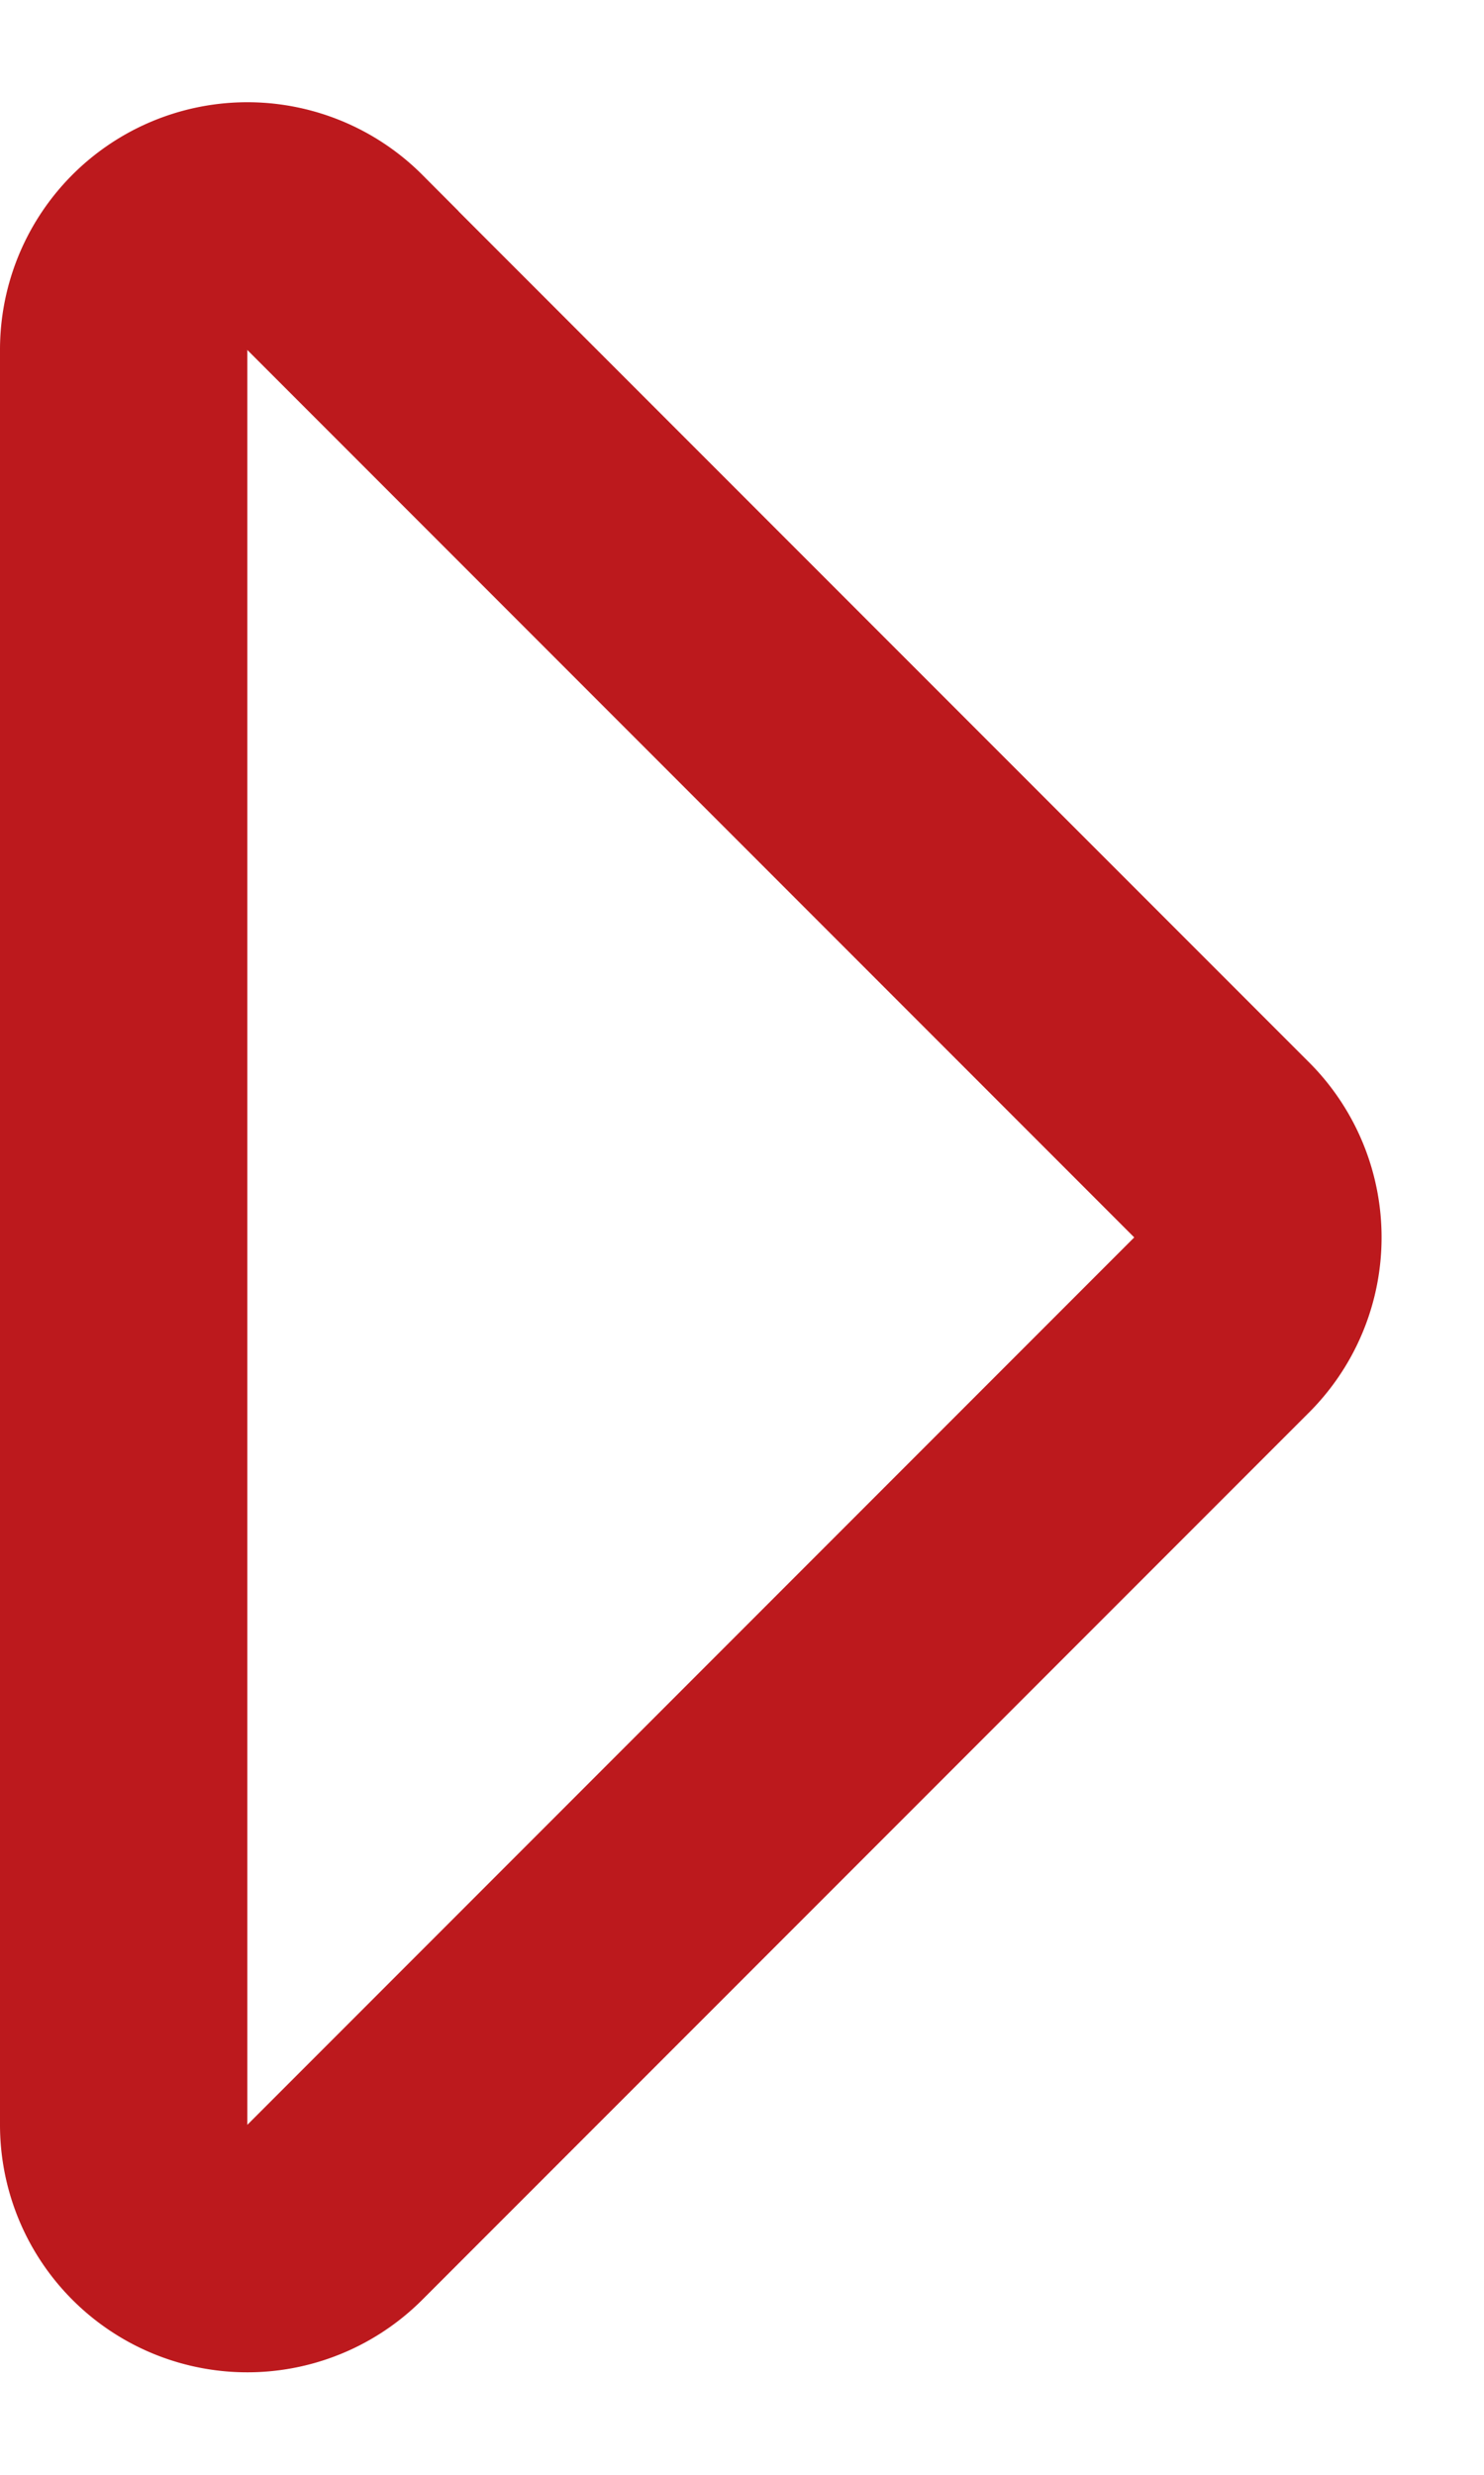 <svg width="6" height="10" viewBox="0 0 6 10" fill="none" stroke="#bc191d" xmlns="http://www.w3.org/2000/svg">
  <path d="M1.354 1.06a.5.5 0 0 0-.854.354v7.172a.5.5 0 0 0 .854.353l3.585-3.585a.5.5 0 0 0 0-.708L1.354 1.061z" />
</svg>
